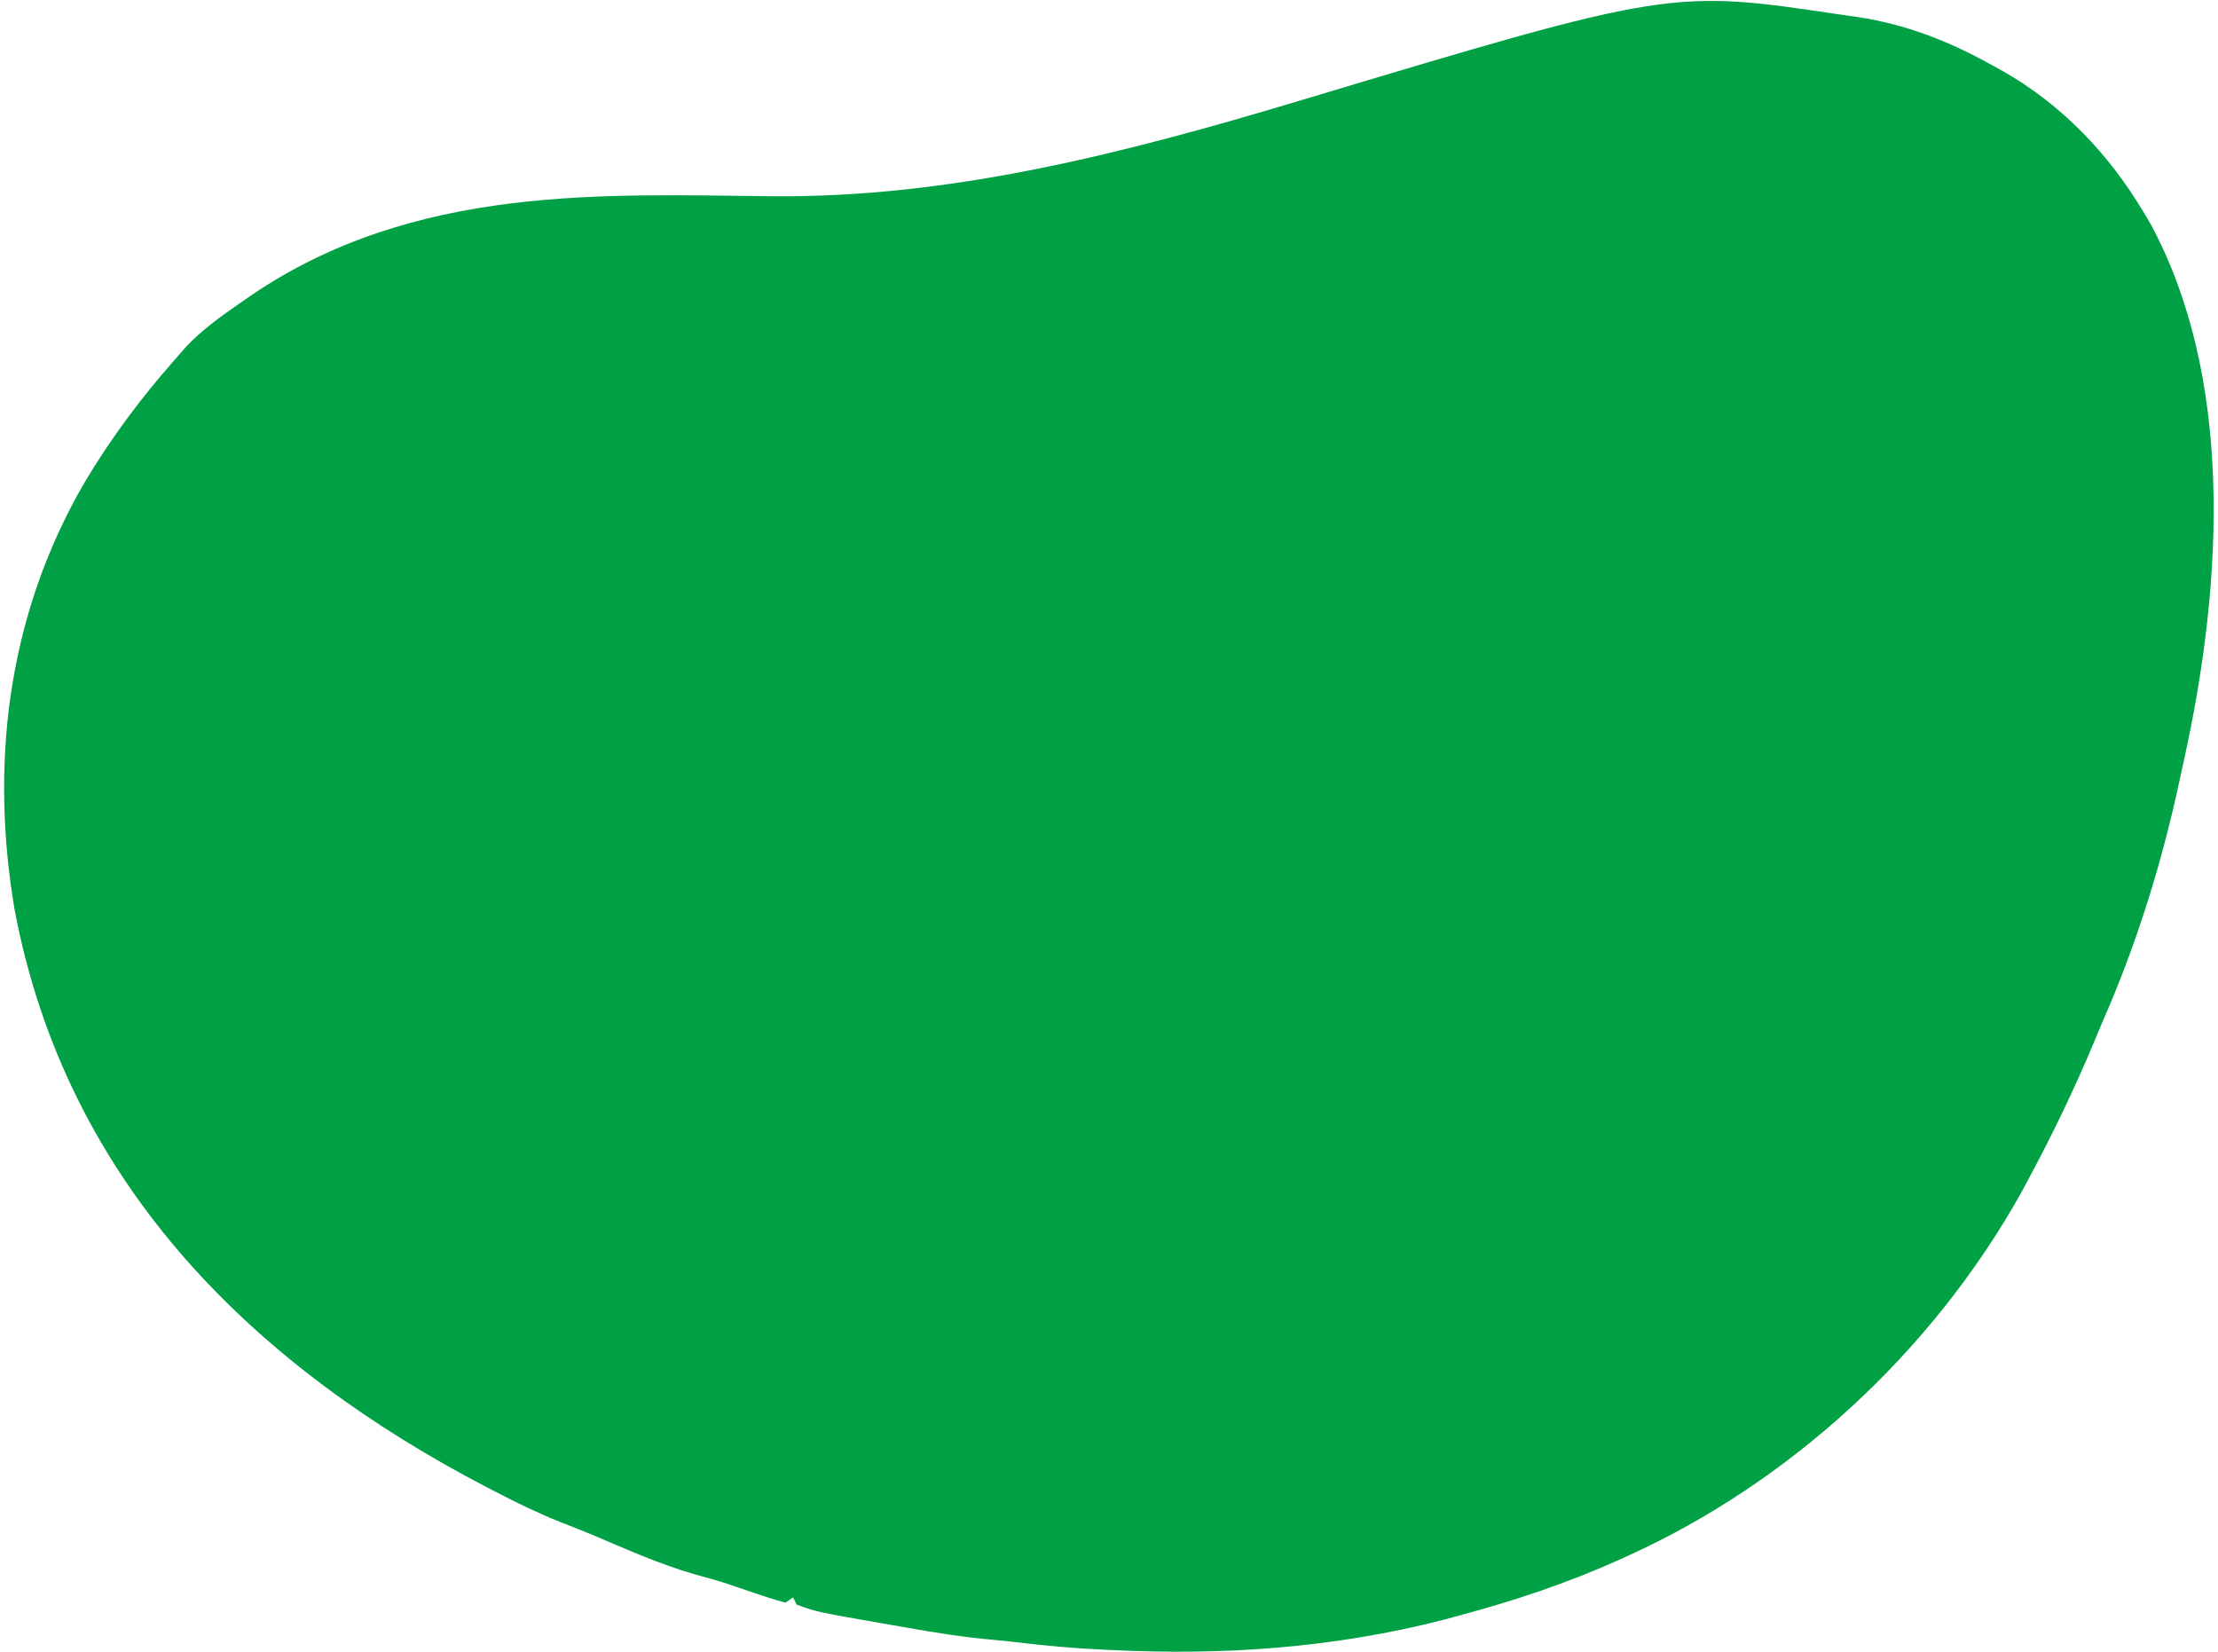 <svg width="400" height="298" viewBox="0 0 400 298" fill="none" xmlns="http://www.w3.org/2000/svg">
<path d="M43.154 54.75C44.147 54.06 44.147 54.06 45.159 53.355C74.755 33.175 109.041 35.112 139.416 35.391C171.515 35.652 202.308 27.792 234.673 18.068C301.372 -1.958 301.372 -1.958 332.5 2.722C333.324 2.835 334.149 2.949 334.999 3.066C343.66 4.392 351.363 7.374 358.773 11.495C359.573 11.932 360.373 12.368 361.197 12.818C371.786 18.861 380.288 27.663 386.692 38.45C387.07 39.084 387.447 39.718 387.836 40.371C402.537 67.631 401.261 103.853 393.775 137.49C393.525 138.616 393.279 139.741 393.038 140.867C389.889 155.545 385.325 170.338 379.096 184.444C378.64 185.532 378.186 186.621 377.734 187.71C374.274 195.995 370.432 204.031 366.16 212.003C365.633 212.989 365.107 213.975 364.564 214.99C348.238 244.249 322.37 267.463 293.823 280.462C293.211 280.741 292.6 281.02 291.971 281.307C282.541 285.541 273.131 288.659 263.477 291.255C262.511 291.52 261.545 291.785 260.55 292.057C240.428 297.255 220.296 298.537 200.747 297.575C199.995 297.542 199.995 297.542 199.227 297.508C193.824 297.269 188.502 296.795 183.2 296.146C181.831 295.987 180.46 295.835 179.08 295.718C173.772 295.264 168.6 294.426 163.425 293.507C161.98 293.251 160.534 293.001 159.087 292.751C147.25 290.687 147.25 290.687 143.663 289.374C143.451 288.943 143.238 288.513 143.02 288.069C142.571 288.384 142.123 288.699 141.661 289.024C139.796 288.517 138.003 287.953 136.192 287.321C135.091 286.948 133.99 286.576 132.888 286.205C132.341 286.02 131.795 285.835 131.232 285.645C129.195 284.978 127.123 284.412 125.047 283.842C118.786 282.006 112.904 279.378 106.967 276.846C105.034 276.038 103.082 275.275 101.126 274.514C97.115 272.919 93.286 271.056 89.477 269.081C88.789 268.725 88.101 268.368 87.392 268.001C46.977 246.882 12.014 214.386 2.597 163.817C-1.613 138.799 0.817 111.709 15.36 86.815C20.047 79.004 25.29 71.939 31.293 65.126C32.385 63.873 32.385 63.873 33.5 62.595C36.449 59.47 39.727 57.133 43.154 54.75Z" fill="#00A144"/>
</svg>
